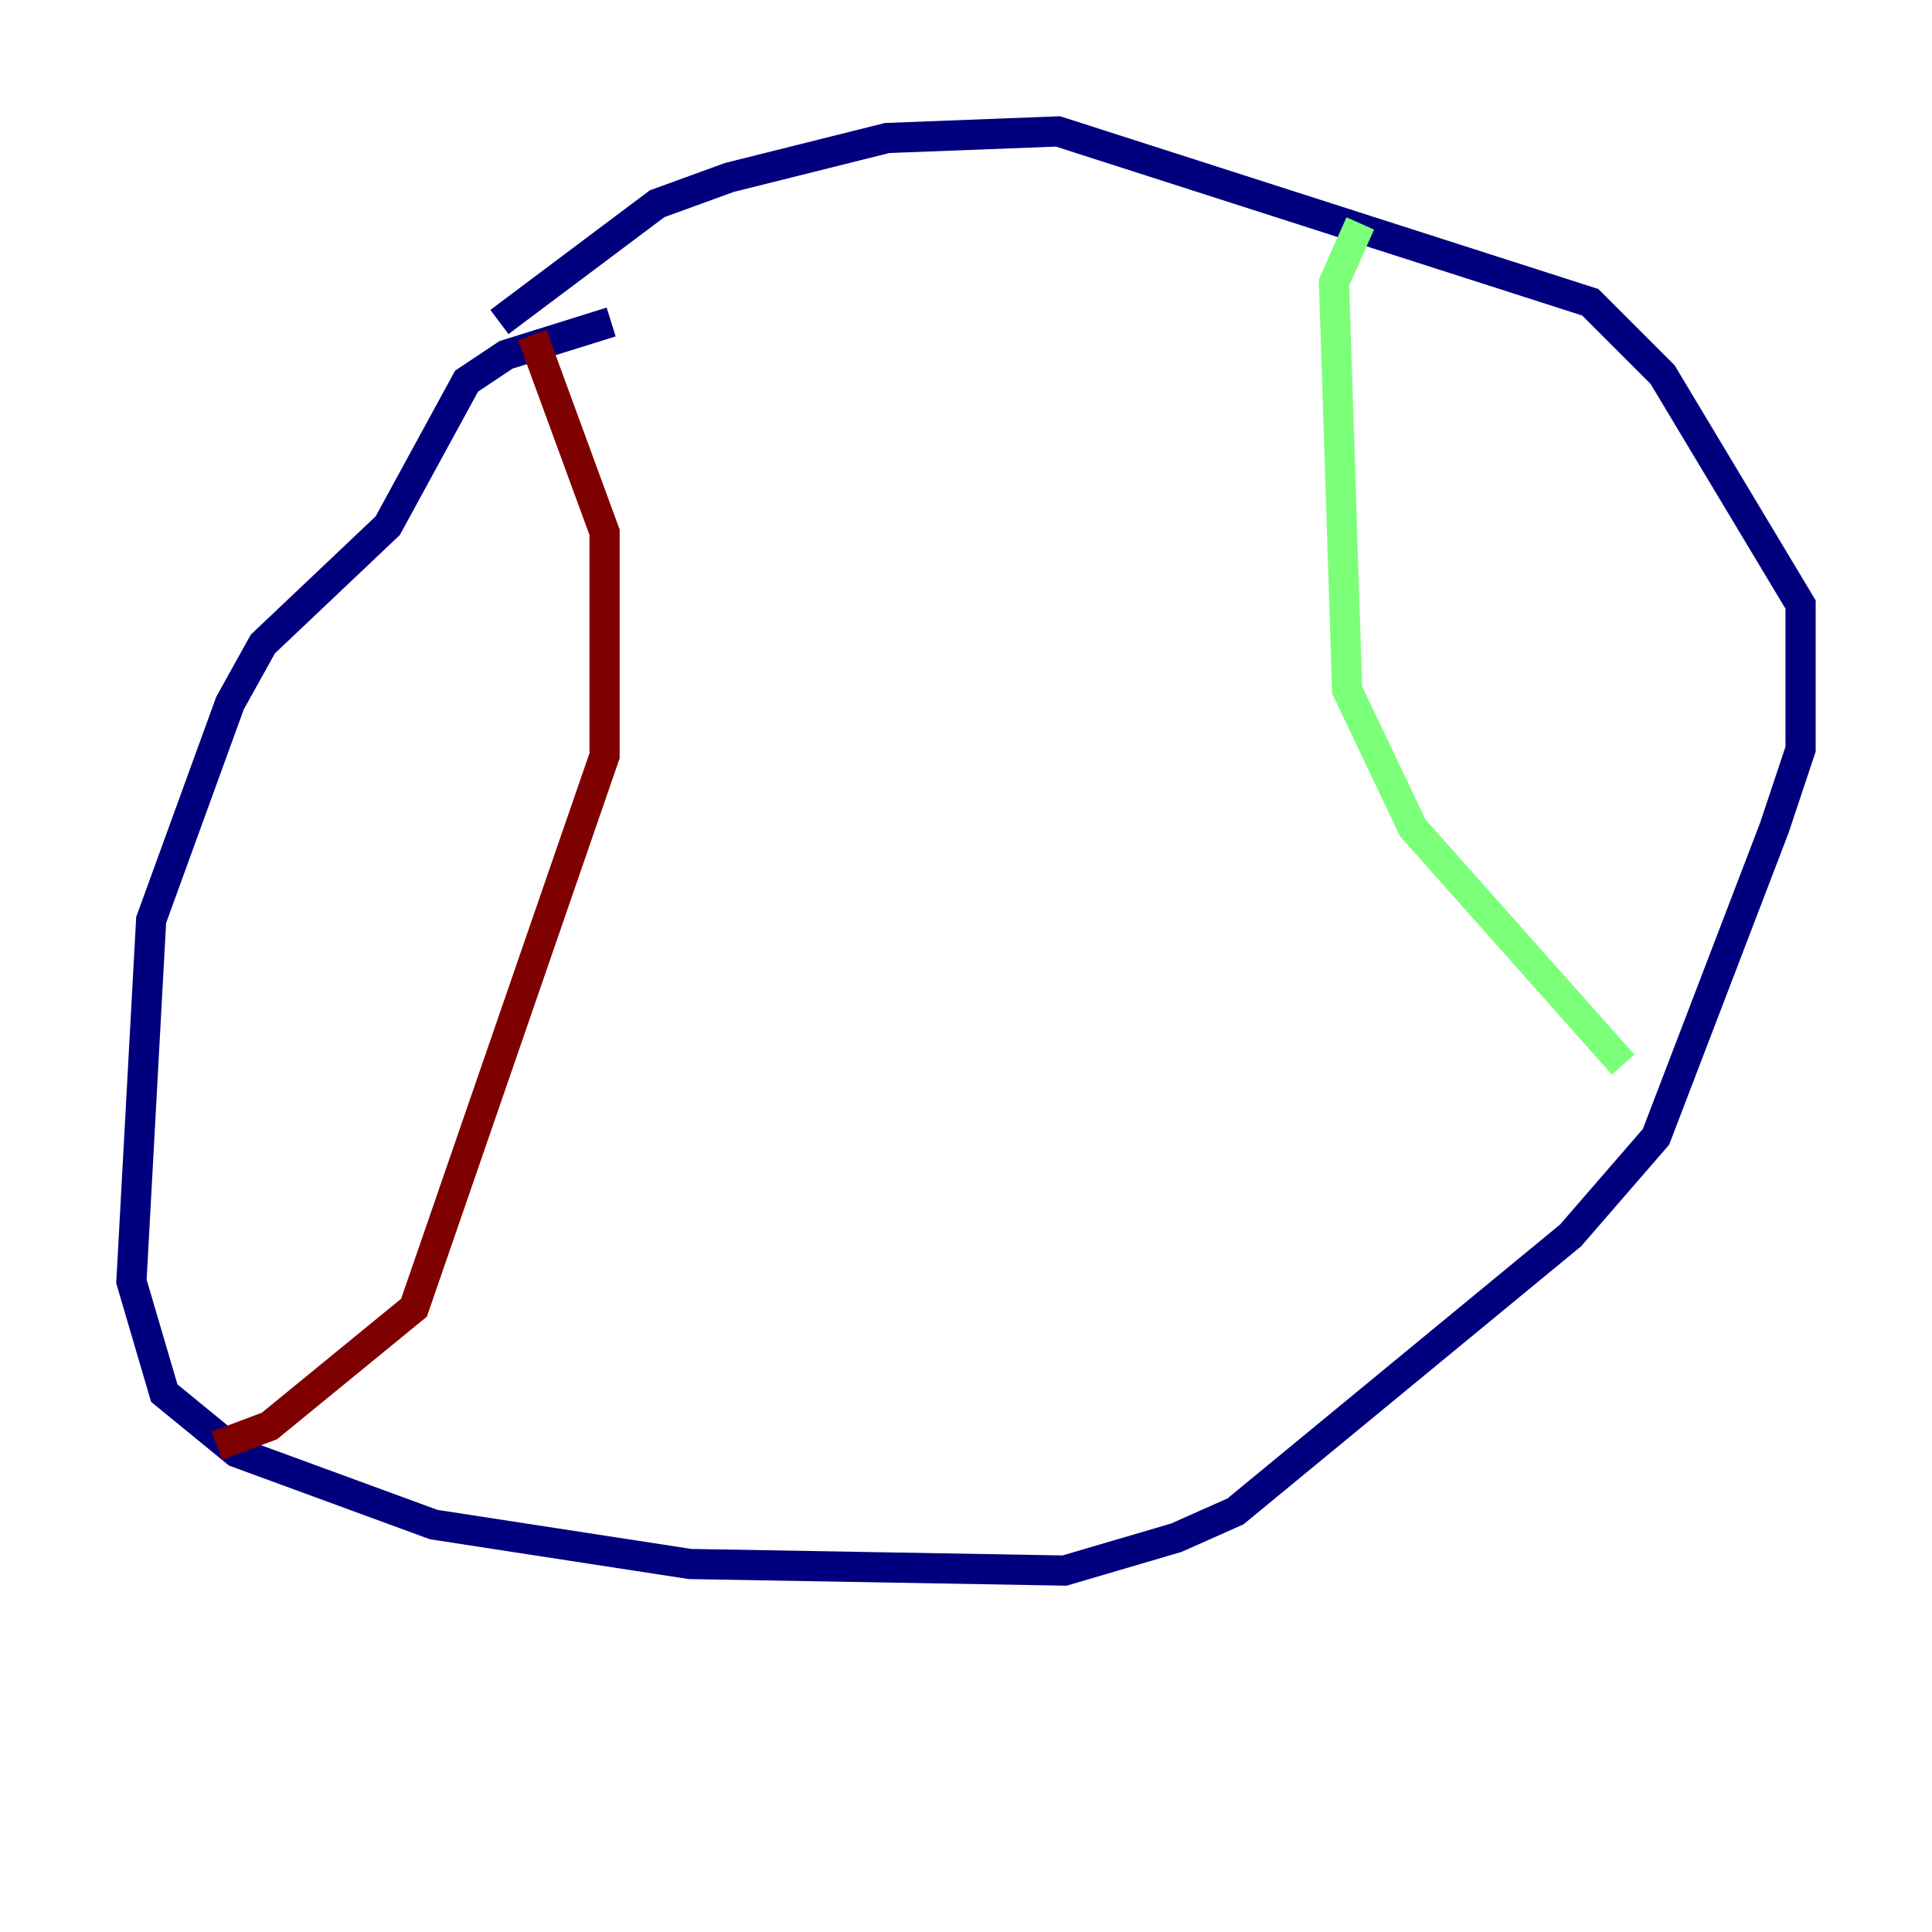 <?xml version="1.0" encoding="utf-8" ?>
<svg baseProfile="tiny" height="128" version="1.2" viewBox="0,0,128,128" width="128" xmlns="http://www.w3.org/2000/svg" xmlns:ev="http://www.w3.org/2001/xml-events" xmlns:xlink="http://www.w3.org/1999/xlink"><defs /><polyline fill="none" points="40.49,21.333 33.524,23.51 30.912,25.252 25.687,34.83 17.415,42.667 15.238,46.585 10.014,60.952 8.707,84.898 10.884,92.299 15.674,96.218 28.735,101.007 45.714,103.619 70.531,104.054 77.932,101.878 81.85,100.136 104.054,81.85 109.714,75.32 117.551,54.857 119.293,49.633 119.293,40.054 110.15,24.816 105.361,20.027 70.095,8.707 58.776,9.143 48.327,11.755 43.537,13.497 33.088,21.333" stroke="#00007f" stroke-width="2" /><polyline fill="none" points="90.122,14.803 88.381,18.721 89.252,45.714 93.605,54.857 107.537,70.531" stroke="#7cff79" stroke-width="2" /><polyline fill="none" points="14.367,95.782 17.85,94.476 27.429,86.639 40.054,50.068 40.054,35.265 35.265,22.204" stroke="#7f0000" stroke-width="2" /></svg>
